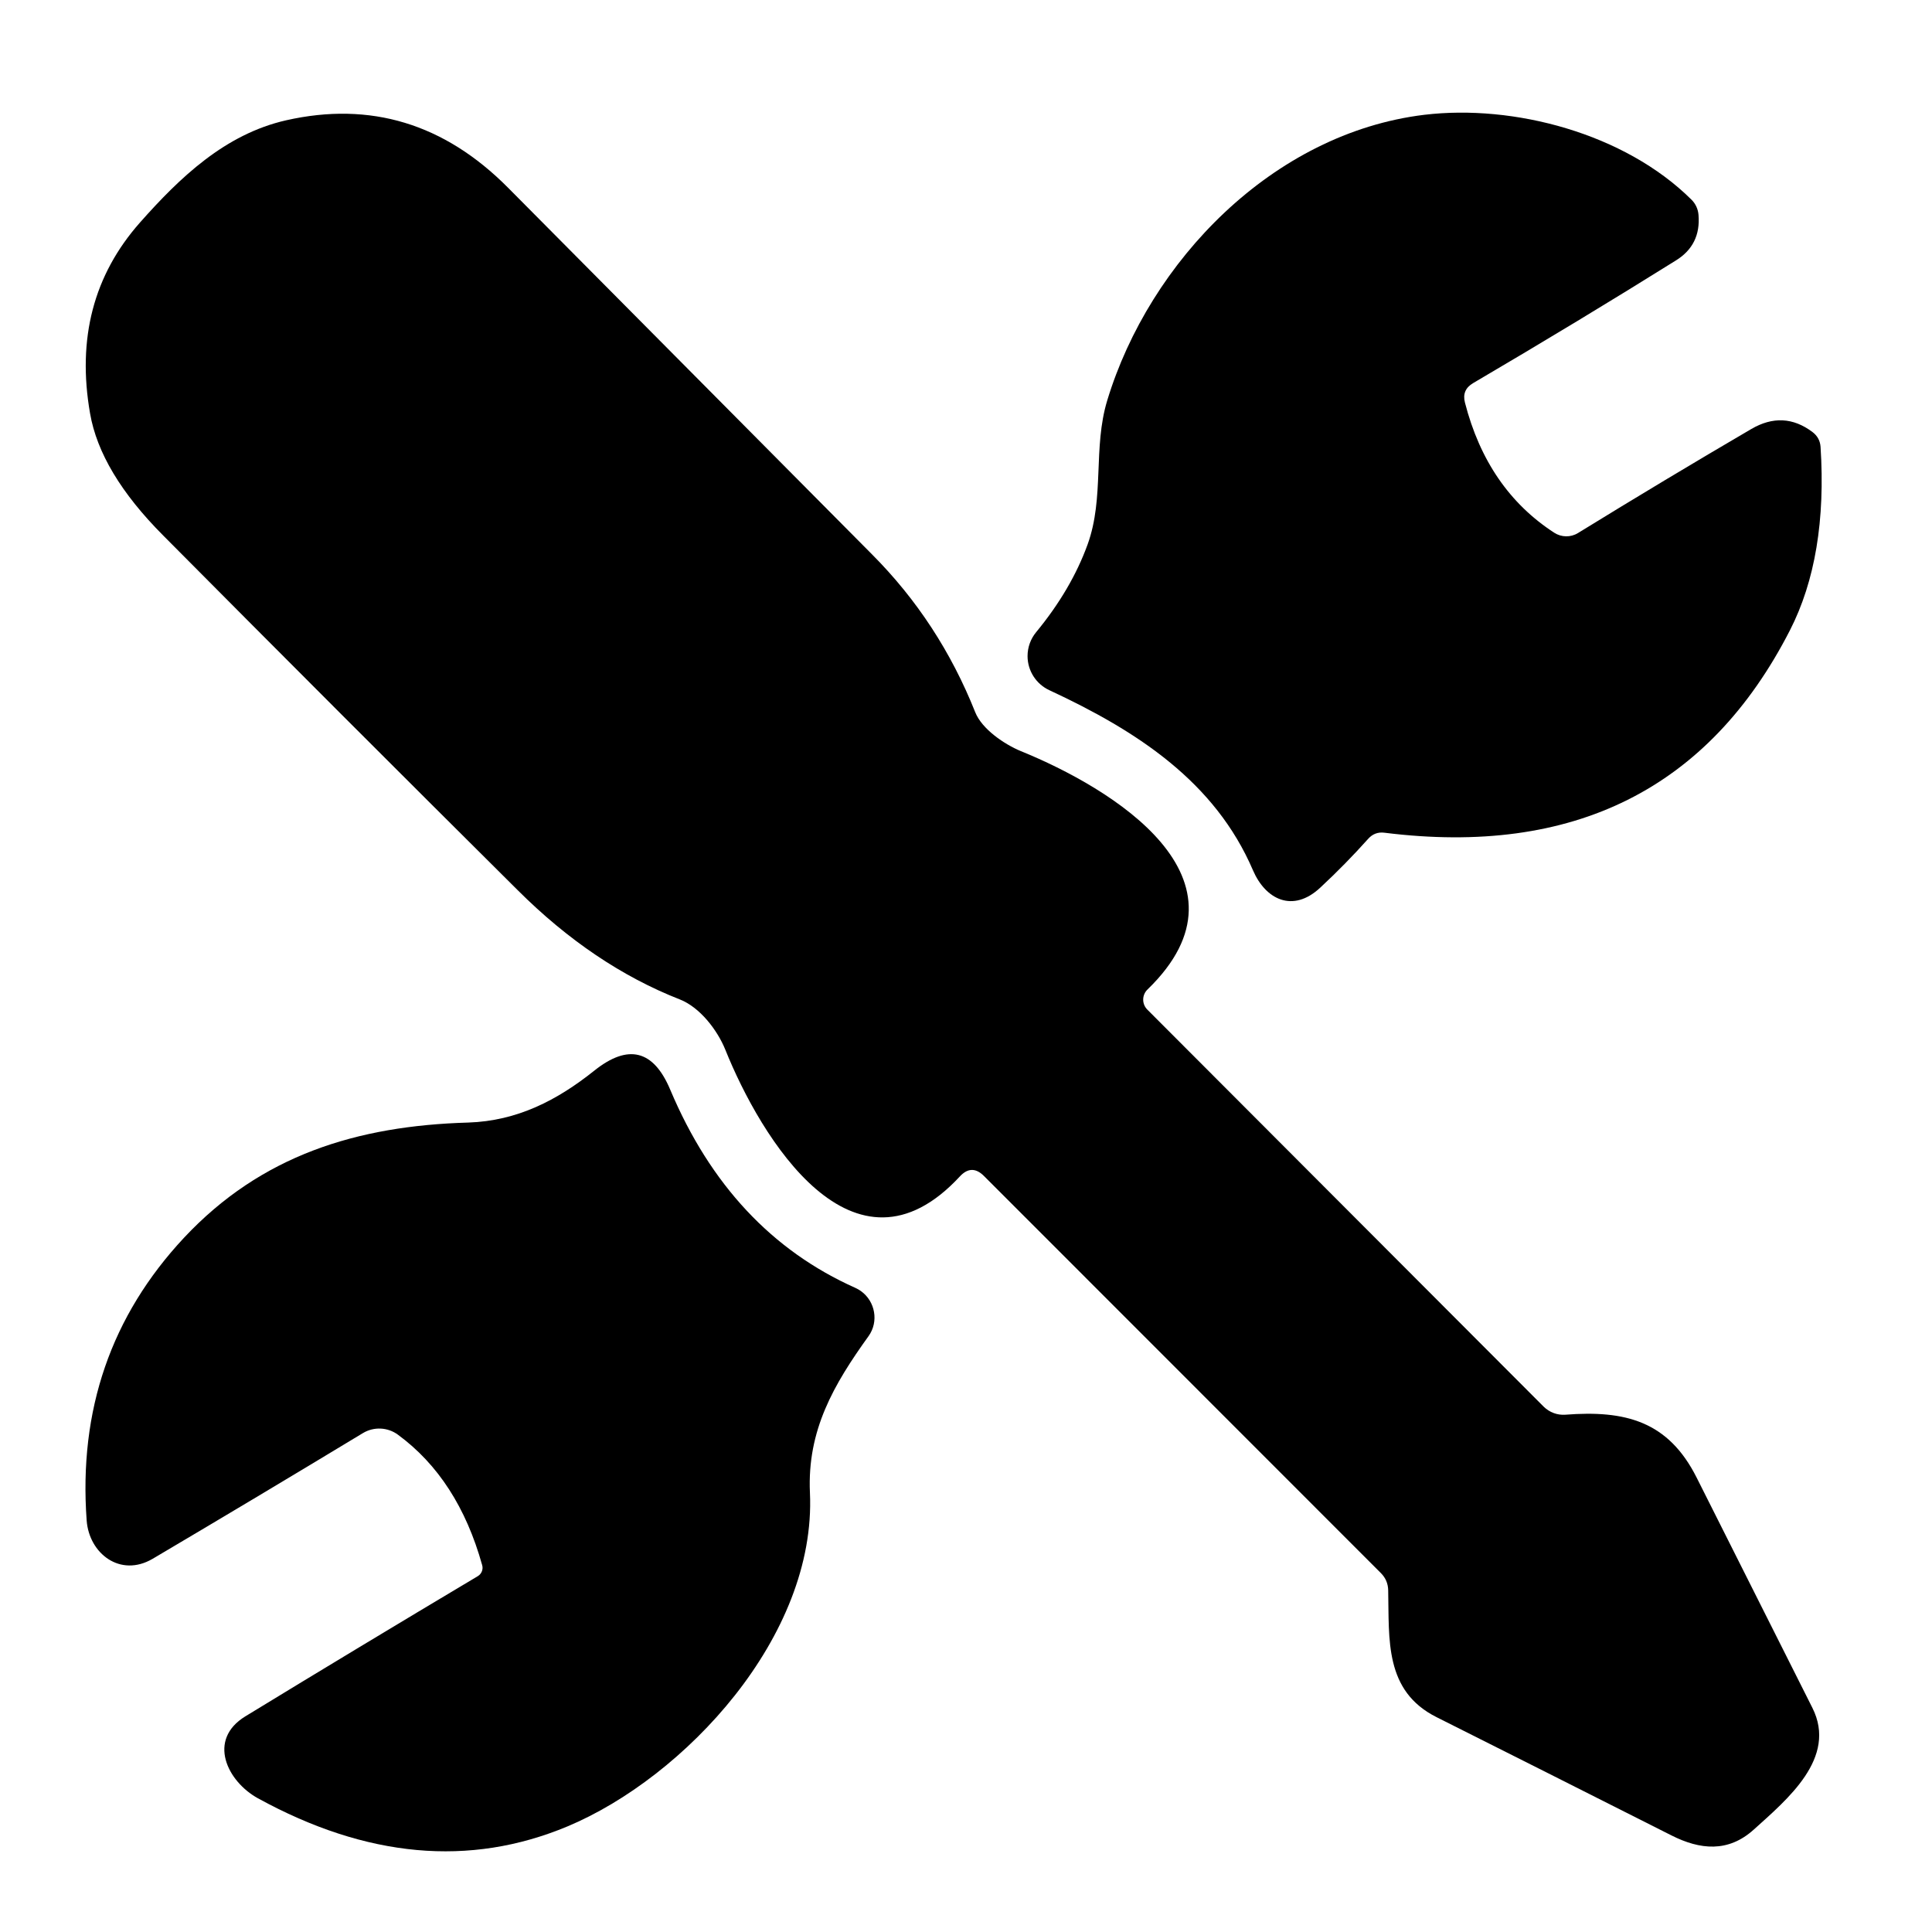 <?xml version="1.0" encoding="UTF-8" standalone="no"?>
<!DOCTYPE svg PUBLIC "-//W3C//DTD SVG 1.1//EN" "http://www.w3.org/Graphics/SVG/1.1/DTD/svg11.dtd">
<svg width="100%" height="100%" viewBox="0 0 512 512" version="1.1" xmlns="http://www.w3.org/2000/svg" xmlns:xlink="http://www.w3.org/1999/xlink" xml:space="preserve" xmlns:serif="http://www.serif.com/" style="fill-rule:evenodd;clip-rule:evenodd;stroke-linejoin:round;stroke-miterlimit:2;">
    <g transform="matrix(4.721,0,0,4.721,-4159.46,-1894.99)">
        <path d="M936.29,467.41C935.83,466.95 935.38,466.957 934.94,467.43C928.97,473.88 923.75,465.25 921.77,460.32C921.32,459.21 920.34,457.94 919.22,457.5C915.973,456.227 912.937,454.18 910.11,451.36C903.563,444.853 896.933,438.22 890.22,431.46C887.86,429.093 886.49,426.807 886.11,424.6C885.377,420.4 886.31,416.83 888.91,413.89C891.16,411.35 893.69,408.93 897.11,408.15C901.85,407.077 906.003,408.337 909.57,411.93C916.077,418.49 922.887,425.35 930,432.51C932.52,435.037 934.453,437.993 935.8,441.38C936.18,442.33 937.44,443.18 938.36,443.56C943.43,445.62 951.9,450.71 945.47,456.94C945.315,457.089 945.227,457.295 945.227,457.51C945.227,457.72 945.311,457.922 945.46,458.07L967.71,480.36C968.034,480.678 968.475,480.842 968.92,480.81C972.28,480.55 974.7,481.16 976.3,484.35C978.327,488.39 980.49,492.693 982.79,497.26C984.21,500.08 981.37,502.41 979.5,504.1C978.06,505.4 976.48,505.23 974.89,504.43C970.07,501.997 965.673,499.783 961.7,497.79C958.76,496.32 959.04,493.43 958.98,490.67C958.973,490.29 958.837,489.967 958.57,489.7L936.29,467.41Z" style="fill-rule:nonzero;"/>
        <path d="M963.29,424C964.123,427.24 965.793,429.673 968.3,431.3C968.704,431.562 969.223,431.57 969.63,431.32C972.923,429.293 976.167,427.347 979.36,425.48C980.567,424.773 981.713,424.83 982.8,425.65C983.073,425.857 983.223,426.13 983.25,426.47C983.517,430.583 982.943,434.02 981.53,436.78C976.97,445.68 969.383,449.467 958.77,448.14C958.403,448.093 958.097,448.21 957.85,448.49C957.01,449.43 956.117,450.34 955.17,451.22C953.62,452.67 952.09,451.88 951.39,450.25C949.26,445.29 944.91,442.44 939.96,440.14C939.215,439.795 938.736,439.046 938.736,438.225C938.736,437.734 938.907,437.258 939.22,436.88C940.533,435.287 941.497,433.643 942.11,431.95C943.06,429.31 942.4,426.53 943.21,423.87C945.58,416.06 952.51,408.87 961.01,407.84C966.03,407.24 972.25,408.88 976,412.6C976.232,412.825 976.374,413.131 976.4,413.46C976.493,414.58 976.073,415.43 975.14,416.01C971.567,418.243 967.77,420.54 963.75,422.9C963.317,423.153 963.163,423.52 963.29,424Z" style="fill-rule:nonzero;"/>
        <path d="M908.12,489.25C907.22,486.023 905.643,483.583 903.39,481.93C902.816,481.508 902.04,481.473 901.43,481.84C897.417,484.267 893.48,486.62 889.62,488.9C887.81,489.96 886.06,488.61 885.92,486.75C885.467,480.55 887.29,475.257 891.39,470.87C895.72,466.25 901.08,464.59 907.34,464.41C910.09,464.32 912.33,463.16 914.41,461.5C916.317,459.973 917.74,460.33 918.68,462.57C920.927,467.897 924.39,471.603 929.07,473.69C929.125,473.715 929.179,473.742 929.232,473.773C930.097,474.27 930.402,475.388 929.907,476.249C929.877,476.301 929.845,476.351 929.81,476.4C927.86,479.11 926.36,481.68 926.52,485.19C926.89,493.26 919.48,501.17 912.91,503.92C907.423,506.213 901.63,505.687 895.53,502.34C893.81,501.39 892.67,499.06 894.83,497.74C898.957,495.22 903.307,492.597 907.88,489.87C908.092,489.74 908.191,489.484 908.12,489.25Z" style="fill-rule:nonzero;"/>
    </g>
</svg>
